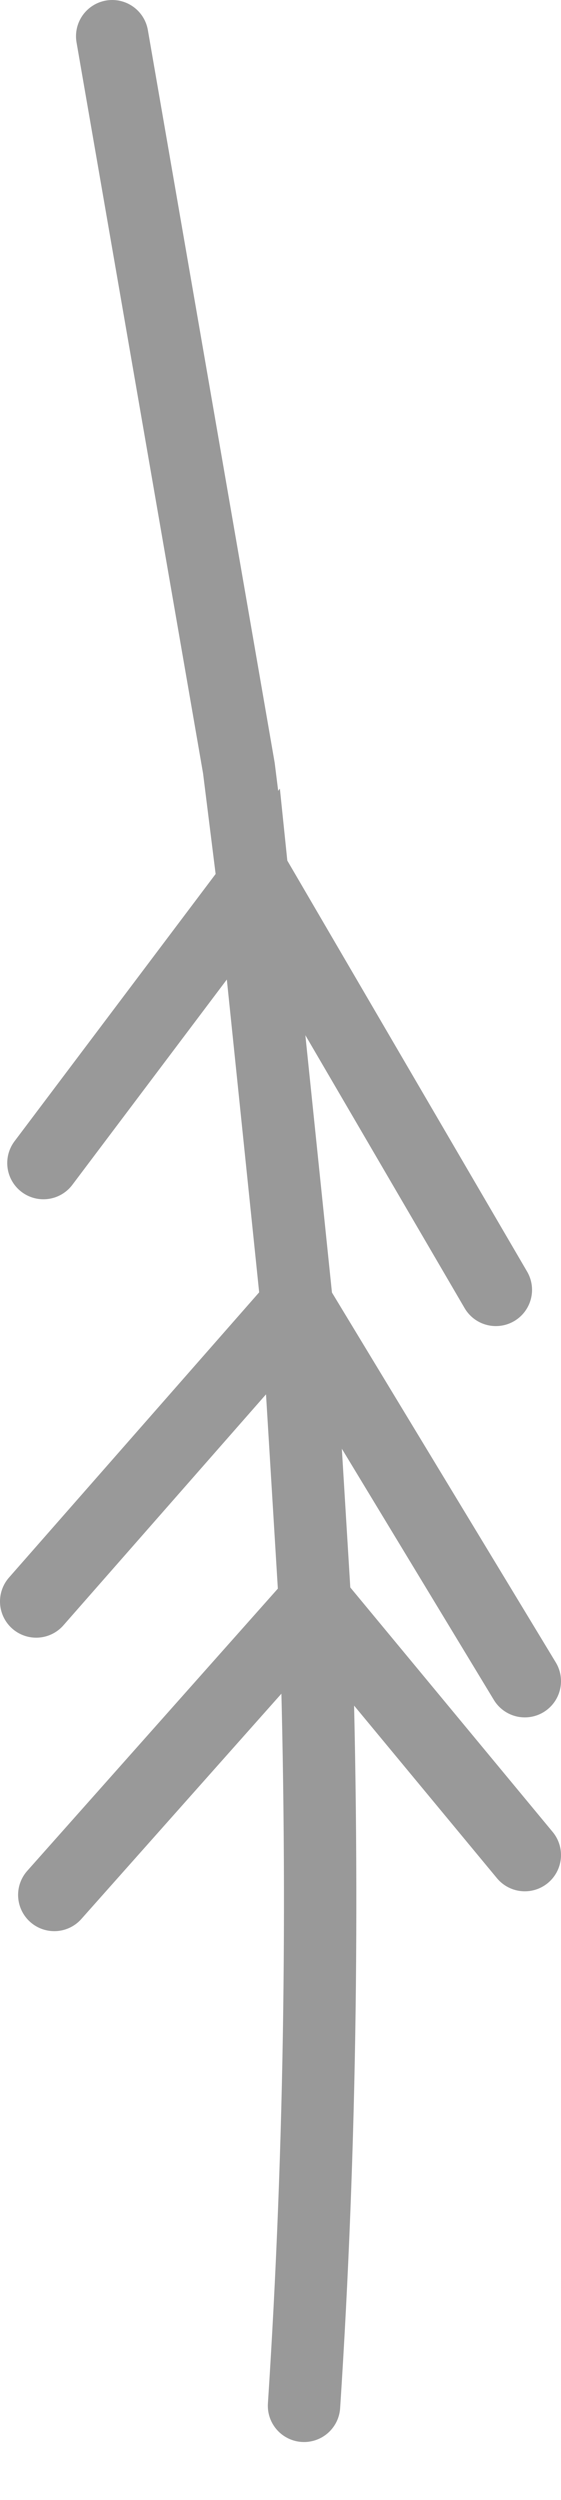 <?xml version="1.0" encoding="UTF-8" standalone="no"?>
<svg xmlns:xlink="http://www.w3.org/1999/xlink" height="34.5px" width="7.75px" xmlns="http://www.w3.org/2000/svg">
  <g transform="matrix(1.0, 0.0, 0.0, 1.0, 0.5, 0.5)">
    <path d="M4.95 33.4 Q3.85 34.75 2.4 33.05 1.5 32.0 0.95 29.8 L3.95 26.1 6.45 28.75 Q5.95 32.15 4.95 33.4" fill="#ffffff" fill-opacity="0.0" fill-rule="evenodd" stroke="none"/>
    <path d="M1.05 0.0 L2.8 10.1 3.0 11.7 3.05 11.65 6.35 17.3 M6.75 22.7 L3.6 17.5 3.85 21.6 6.75 25.1 M0.0 21.6 L3.6 17.5 3.0 11.7 0.1 15.55 M3.85 21.6 Q4.05 27.35 3.7 32.7 M0.25 25.65 L3.85 21.6" fill="none" stroke="#000000" stroke-linecap="round" stroke-linejoin="miter-clip" stroke-miterlimit="10.0" stroke-opacity="0.4" stroke-width="1.0"/>
  </g>
</svg>
